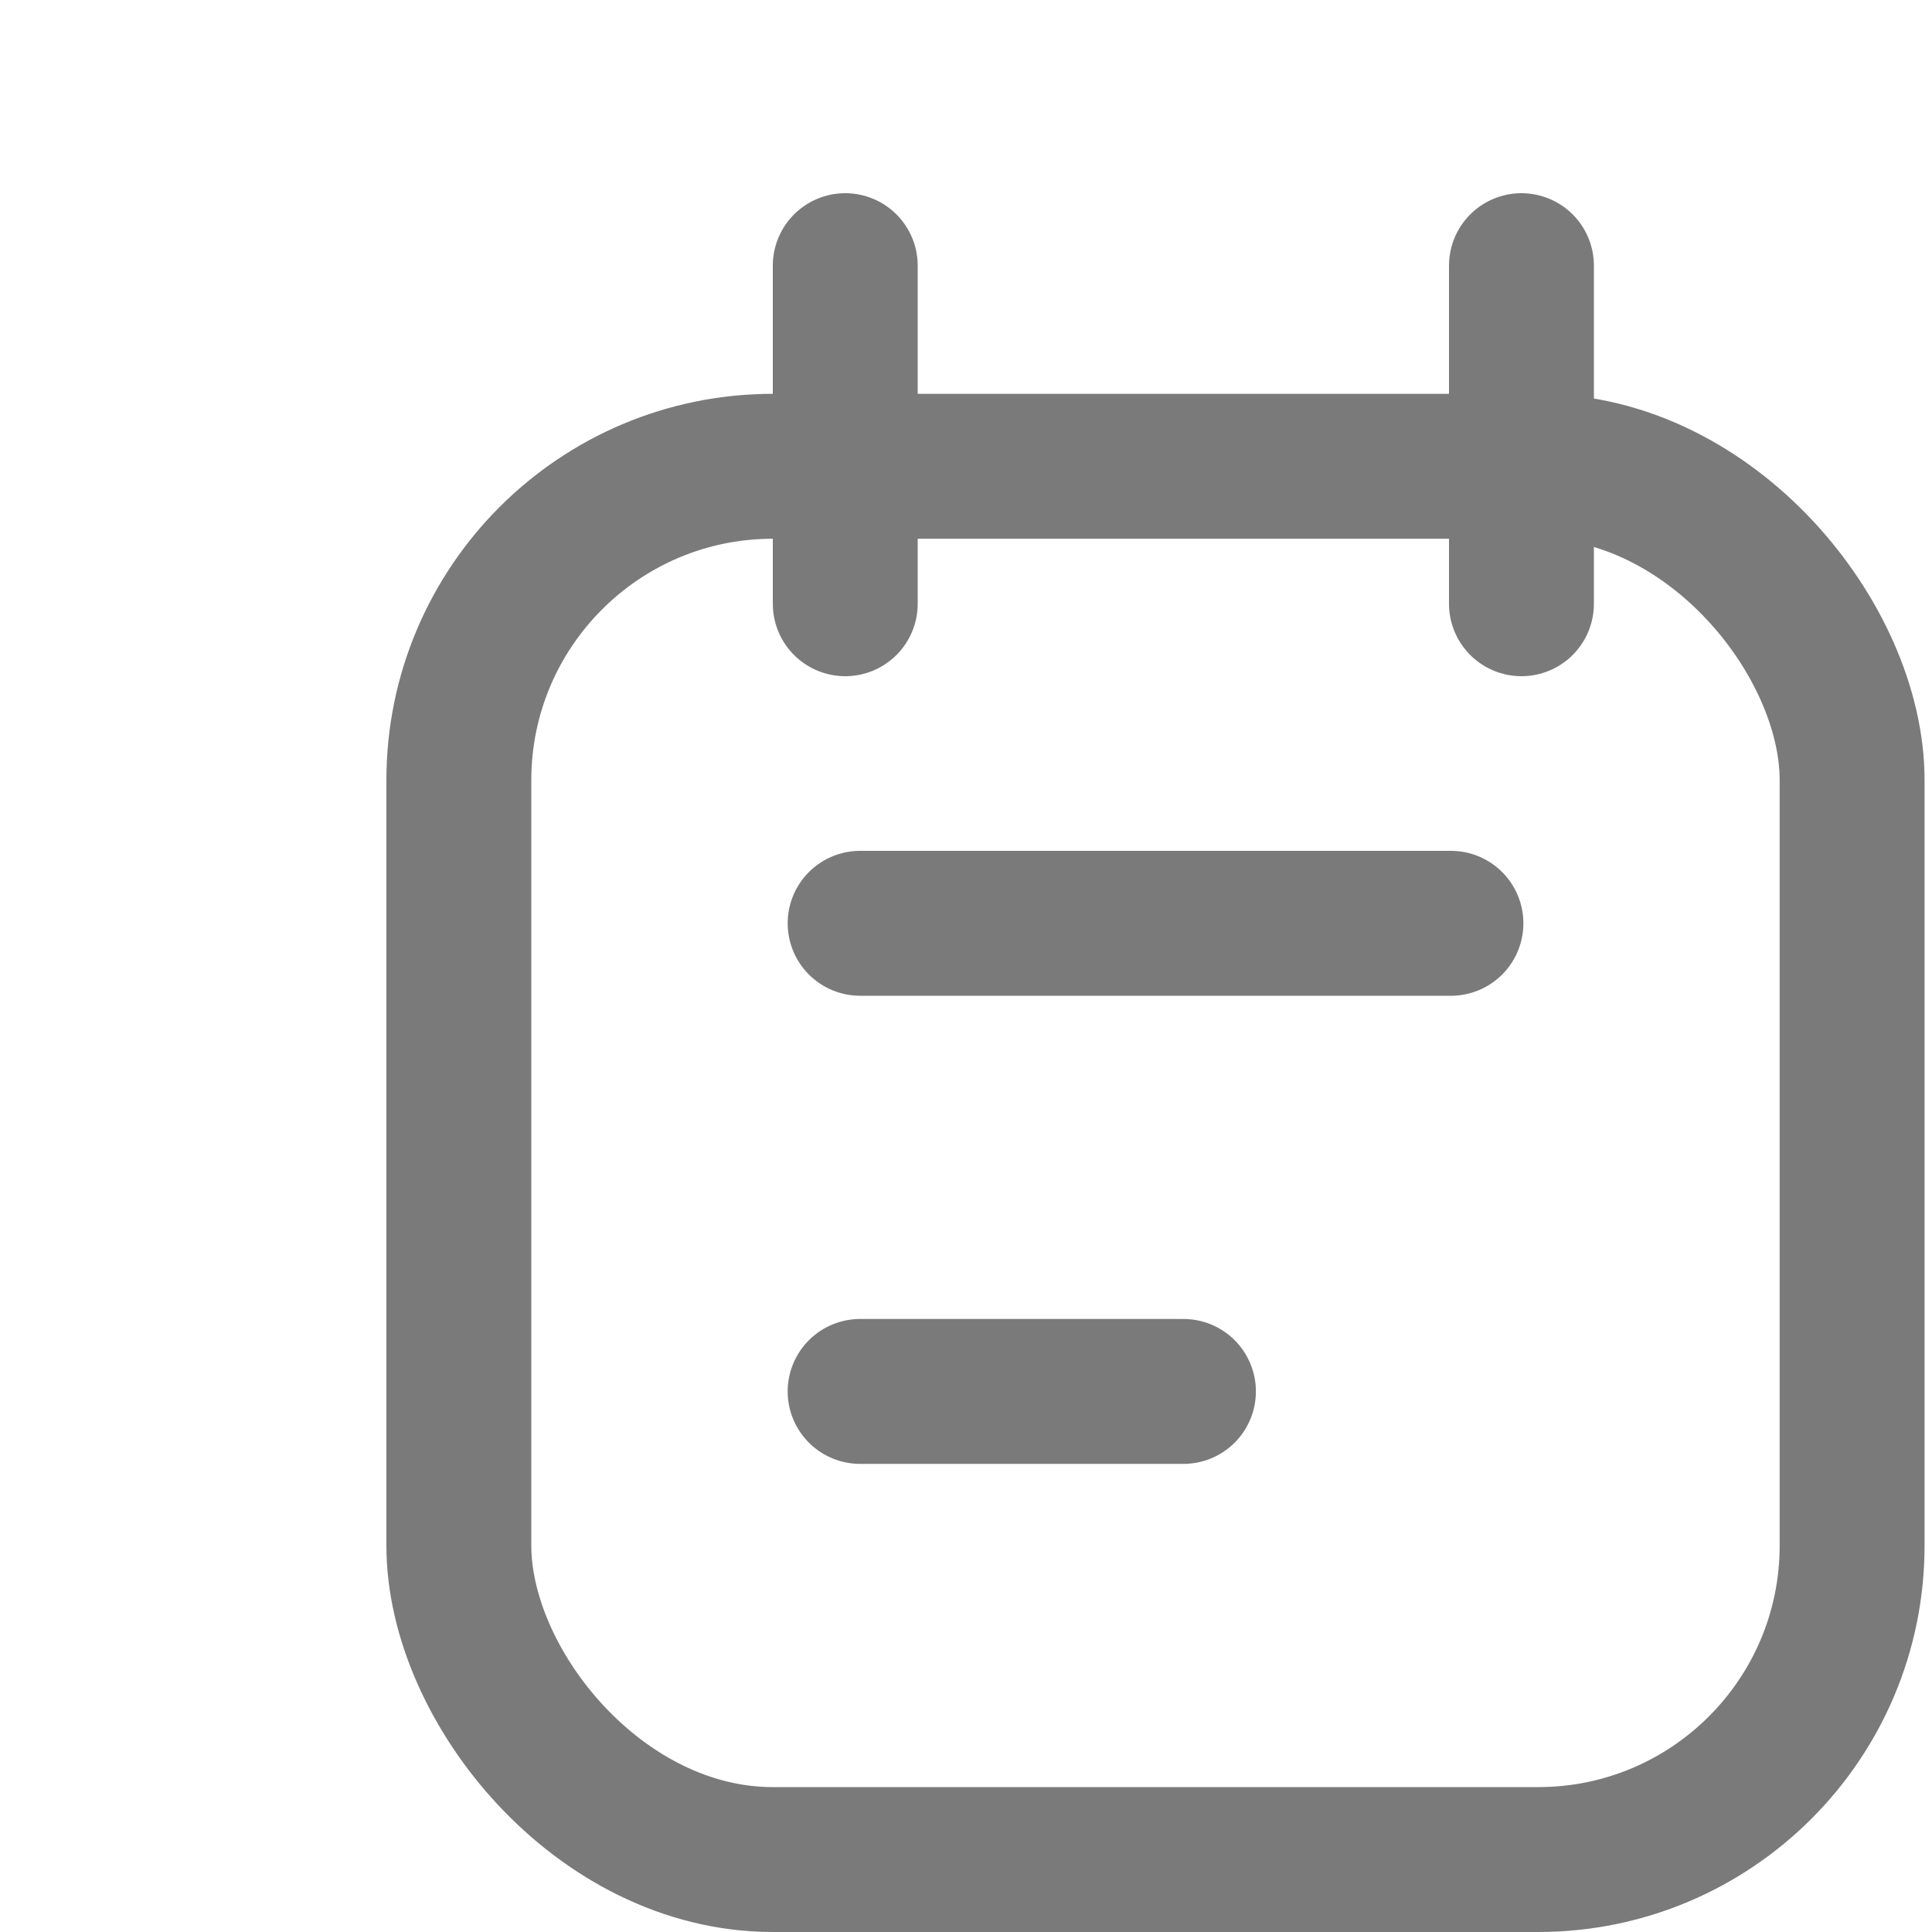 <svg width="20" height="20" viewBox="0 0 20 20" fill="none" xmlns="http://www.w3.org/2000/svg">
<rect x="4.75" y="4.827" width="14.423" height="14.423" rx="3.25" stroke="#7A7A7A" stroke-width="1.5"/>
<line x1="8.904" y1="9.558" x2="15.02" y2="9.558" stroke="#7A7A7A" stroke-width="1.5" stroke-linecap="round"/>
<line x1="8.75" y1="2.75" x2="8.75" y2="6.25" stroke="#7A7A7A" stroke-width="1.5" stroke-linecap="round"/>
<line x1="15.75" y1="2.75" x2="15.75" y2="6.25" stroke="#7A7A7A" stroke-width="1.5" stroke-linecap="round"/>
<line x1="8.904" y1="14.404" x2="12.251" y2="14.404" stroke="#7A7A7A" stroke-width="1.5" stroke-linecap="round"/>
</svg>
